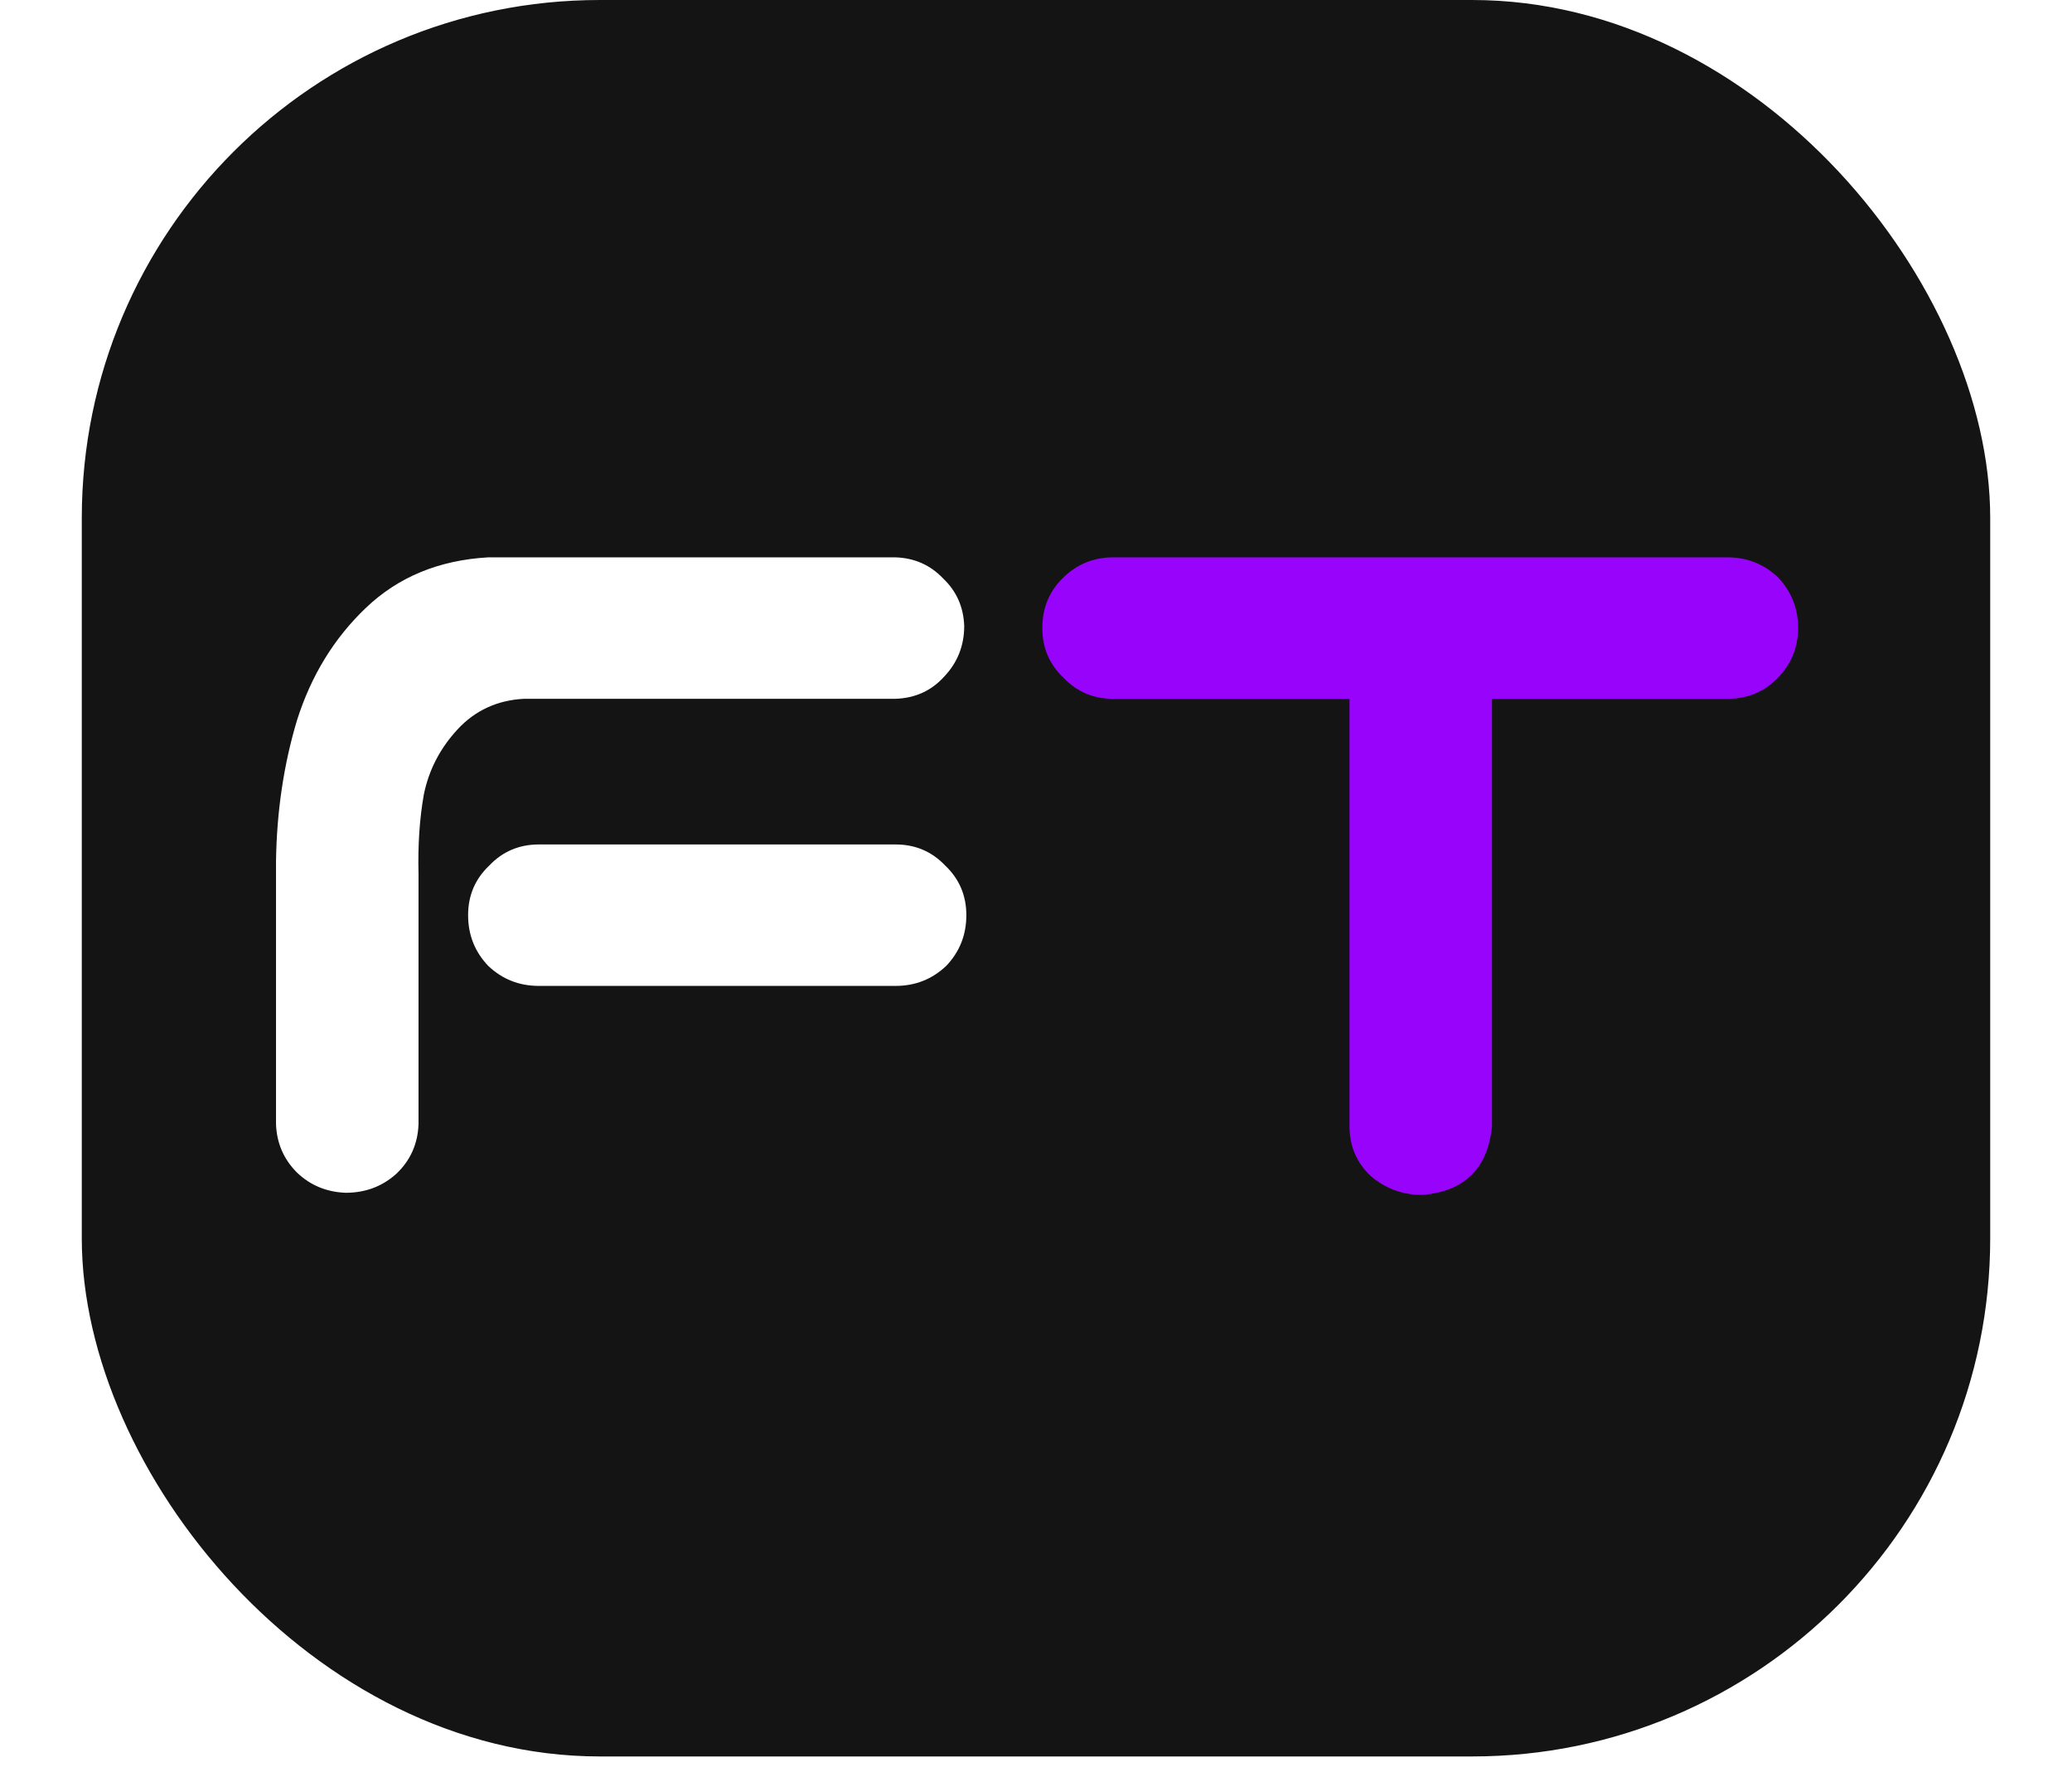 <svg width="76" height="65" viewBox="0 0 76 65" fill="none" xmlns="http://www.w3.org/2000/svg">
<g filter="url(#filter0_f_335_283)">
<path d="M12.679 43.75C11.982 43.724 11.389 43.479 10.898 43.014C10.408 42.524 10.15 41.931 10.124 41.234V31.593C10.15 29.761 10.408 28.031 10.898 26.405C11.415 24.779 12.253 23.411 13.415 22.301C14.602 21.165 16.099 20.546 17.906 20.443H32.851C33.548 20.468 34.128 20.727 34.593 21.217C35.083 21.682 35.342 22.262 35.367 22.959C35.367 23.682 35.122 24.301 34.632 24.818C34.167 25.334 33.573 25.605 32.851 25.631H19.222C18.241 25.682 17.428 26.057 16.783 26.753C16.138 27.45 15.725 28.25 15.544 29.154C15.389 30.032 15.325 30.999 15.351 32.058V41.234C15.325 41.956 15.054 42.563 14.538 43.053C14.021 43.518 13.402 43.75 12.679 43.75ZM17.17 33.568C17.17 32.845 17.428 32.238 17.945 31.748C18.435 31.232 19.042 30.974 19.764 30.974H32.851C33.573 30.974 34.18 31.232 34.67 31.748C35.187 32.238 35.445 32.845 35.445 33.568C35.445 34.29 35.2 34.91 34.709 35.426C34.193 35.916 33.573 36.162 32.851 36.162H19.764C19.042 36.162 18.422 35.916 17.906 35.426C17.416 34.91 17.17 34.29 17.17 33.568Z" fill="white"/>
<path d="M38.232 23.037C38.232 22.314 38.477 21.707 38.968 21.217C39.484 20.701 40.104 20.443 40.826 20.443H63.359C64.082 20.443 64.702 20.688 65.218 21.178C65.708 21.695 65.954 22.314 65.954 23.037C65.954 23.759 65.695 24.379 65.179 24.895C64.689 25.386 64.082 25.631 63.359 25.631H54.726V41.311C54.571 42.86 53.719 43.699 52.17 43.828C51.448 43.828 50.815 43.595 50.273 43.131C49.757 42.64 49.499 42.034 49.499 41.311V25.631H40.826C40.104 25.631 39.497 25.373 39.007 24.856C38.49 24.366 38.232 23.759 38.232 23.037Z" fill="#9803FC"/>
</g>
<rect x="3.5" y="0.5" width="69" height="63.425" rx="18.5" fill="#141414" stroke="#141414"/>
<path d="M12.679 43.75C11.982 43.724 11.389 43.479 10.898 43.014C10.408 42.524 10.15 41.931 10.124 41.234V31.593C10.15 29.761 10.408 28.031 10.898 26.405C11.415 24.779 12.253 23.411 13.415 22.301C14.602 21.165 16.099 20.546 17.906 20.443H32.851C33.548 20.468 34.128 20.727 34.593 21.217C35.083 21.682 35.342 22.262 35.367 22.959C35.367 23.682 35.122 24.301 34.632 24.818C34.167 25.334 33.573 25.605 32.851 25.631H19.222C18.241 25.682 17.428 26.057 16.783 26.753C16.138 27.45 15.725 28.25 15.544 29.154C15.389 30.032 15.325 30.999 15.351 32.058V41.234C15.325 41.956 15.054 42.563 14.538 43.053C14.021 43.518 13.402 43.75 12.679 43.75ZM17.17 33.568C17.17 32.845 17.428 32.238 17.945 31.748C18.435 31.232 19.042 30.974 19.764 30.974H32.851C33.573 30.974 34.18 31.232 34.67 31.748C35.187 32.238 35.445 32.845 35.445 33.568C35.445 34.29 35.2 34.91 34.709 35.426C34.193 35.916 33.573 36.162 32.851 36.162H19.764C19.042 36.162 18.422 35.916 17.906 35.426C17.416 34.91 17.17 34.29 17.17 33.568Z" fill="white"/>
<path d="M38.232 23.037C38.232 22.314 38.477 21.707 38.968 21.217C39.484 20.701 40.104 20.443 40.826 20.443H63.359C64.082 20.443 64.702 20.688 65.218 21.178C65.708 21.695 65.954 22.314 65.954 23.037C65.954 23.759 65.695 24.379 65.179 24.895C64.689 25.386 64.082 25.631 63.359 25.631H54.726V41.311C54.571 42.86 53.719 43.699 52.17 43.828C51.448 43.828 50.815 43.595 50.273 43.131C49.757 42.64 49.499 42.034 49.499 41.311V25.631H40.826C40.104 25.631 39.497 25.373 39.007 24.856C38.49 24.366 38.232 23.759 38.232 23.037Z" fill="#9803FC"/>
<defs>
<filter id="filter0_f_335_283" x="0.324" y="10.643" width="75.43" height="42.985" filterUnits="userSpaceOnUse" color-interpolation-filters="sRGB">
<feFlood flood-opacity="0" result="BackgroundImageFix"/>
<feBlend mode="normal" in="SourceGraphic" in2="BackgroundImageFix" result="shape"/>
<feGaussianBlur stdDeviation="4.9" result="effect1_foregroundBlur_335_283"/>
</filter>
</defs>
</svg>
